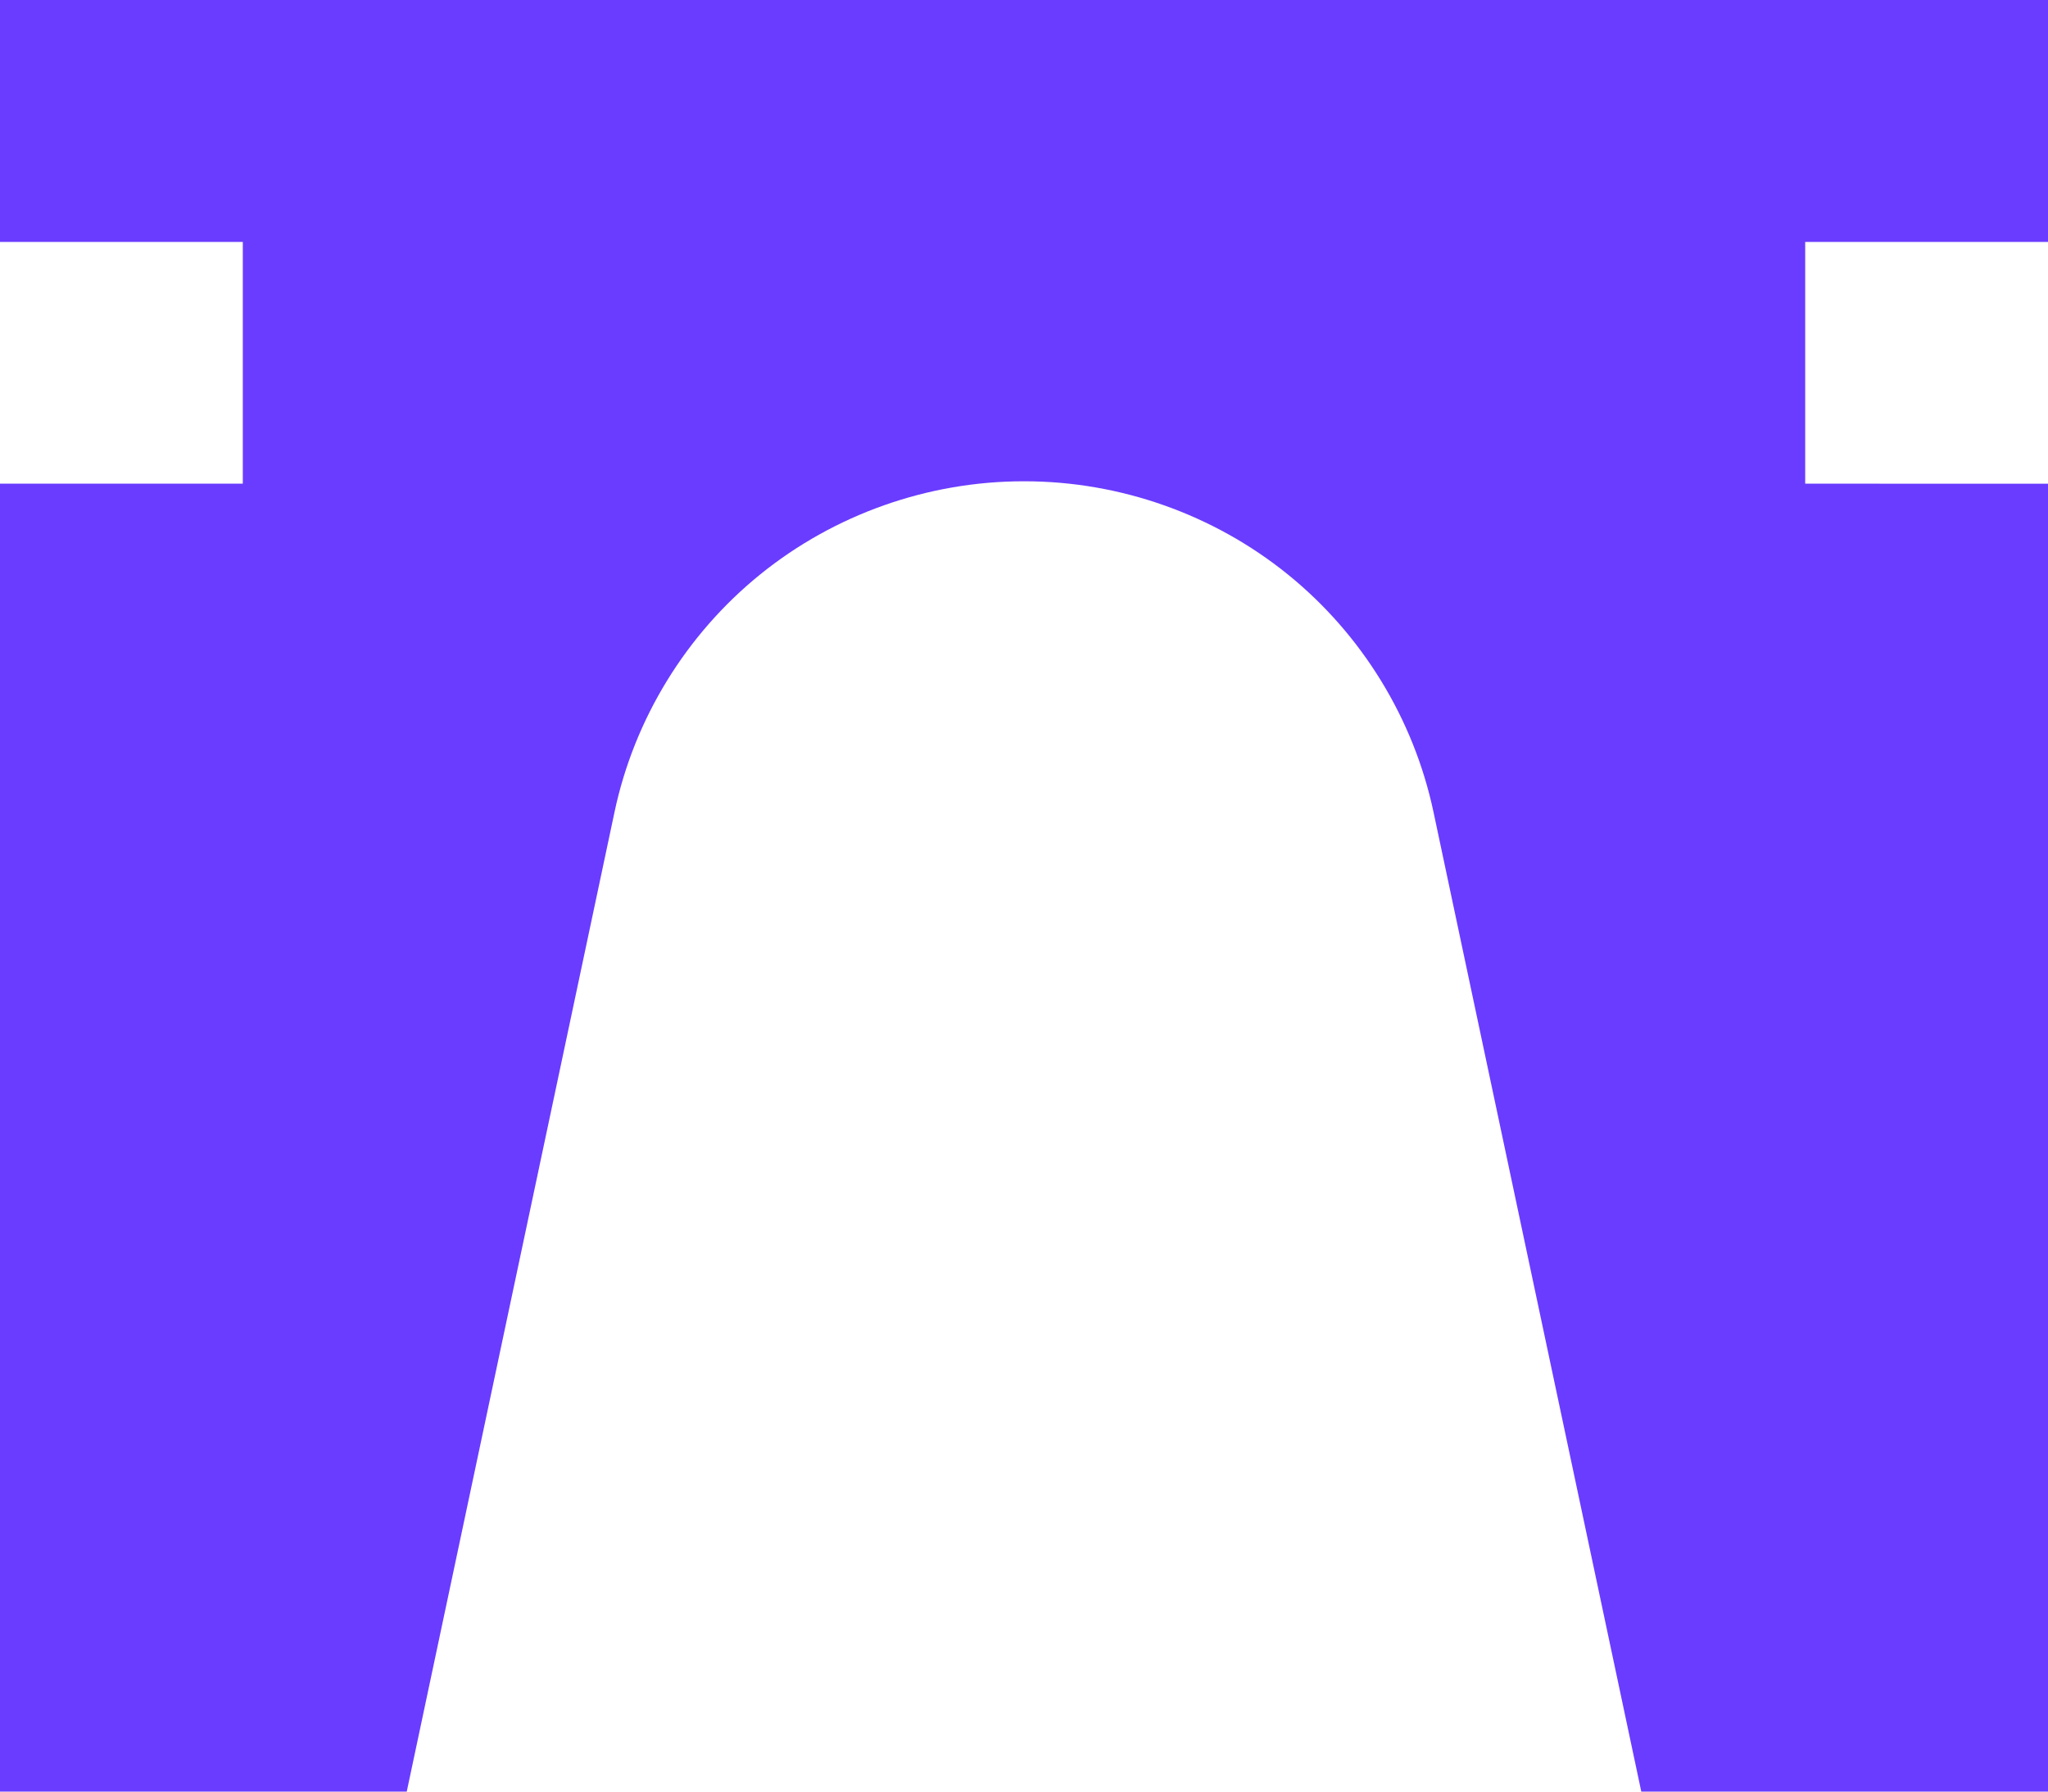 <svg width="200" height="175" viewBox="0 0 200 175" fill="none" xmlns="http://www.w3.org/2000/svg">
<path d="M200 0V23.63H176.288V47.24H183.553V47.248H200V175H160.281L160.256 174.883L139.989 79.314C138.057 70.204 133 61.962 125.751 56.099C118.502 50.238 109.371 47.011 100.041 47.011H99.961C90.631 47.011 81.5 50.238 74.251 56.099C67.002 61.962 61.945 70.207 60.013 79.314L39.722 175H0V47.245H16.448V47.24H23.711V23.63H0V0H200Z" fill="#6A3CFF"/>
</svg>

